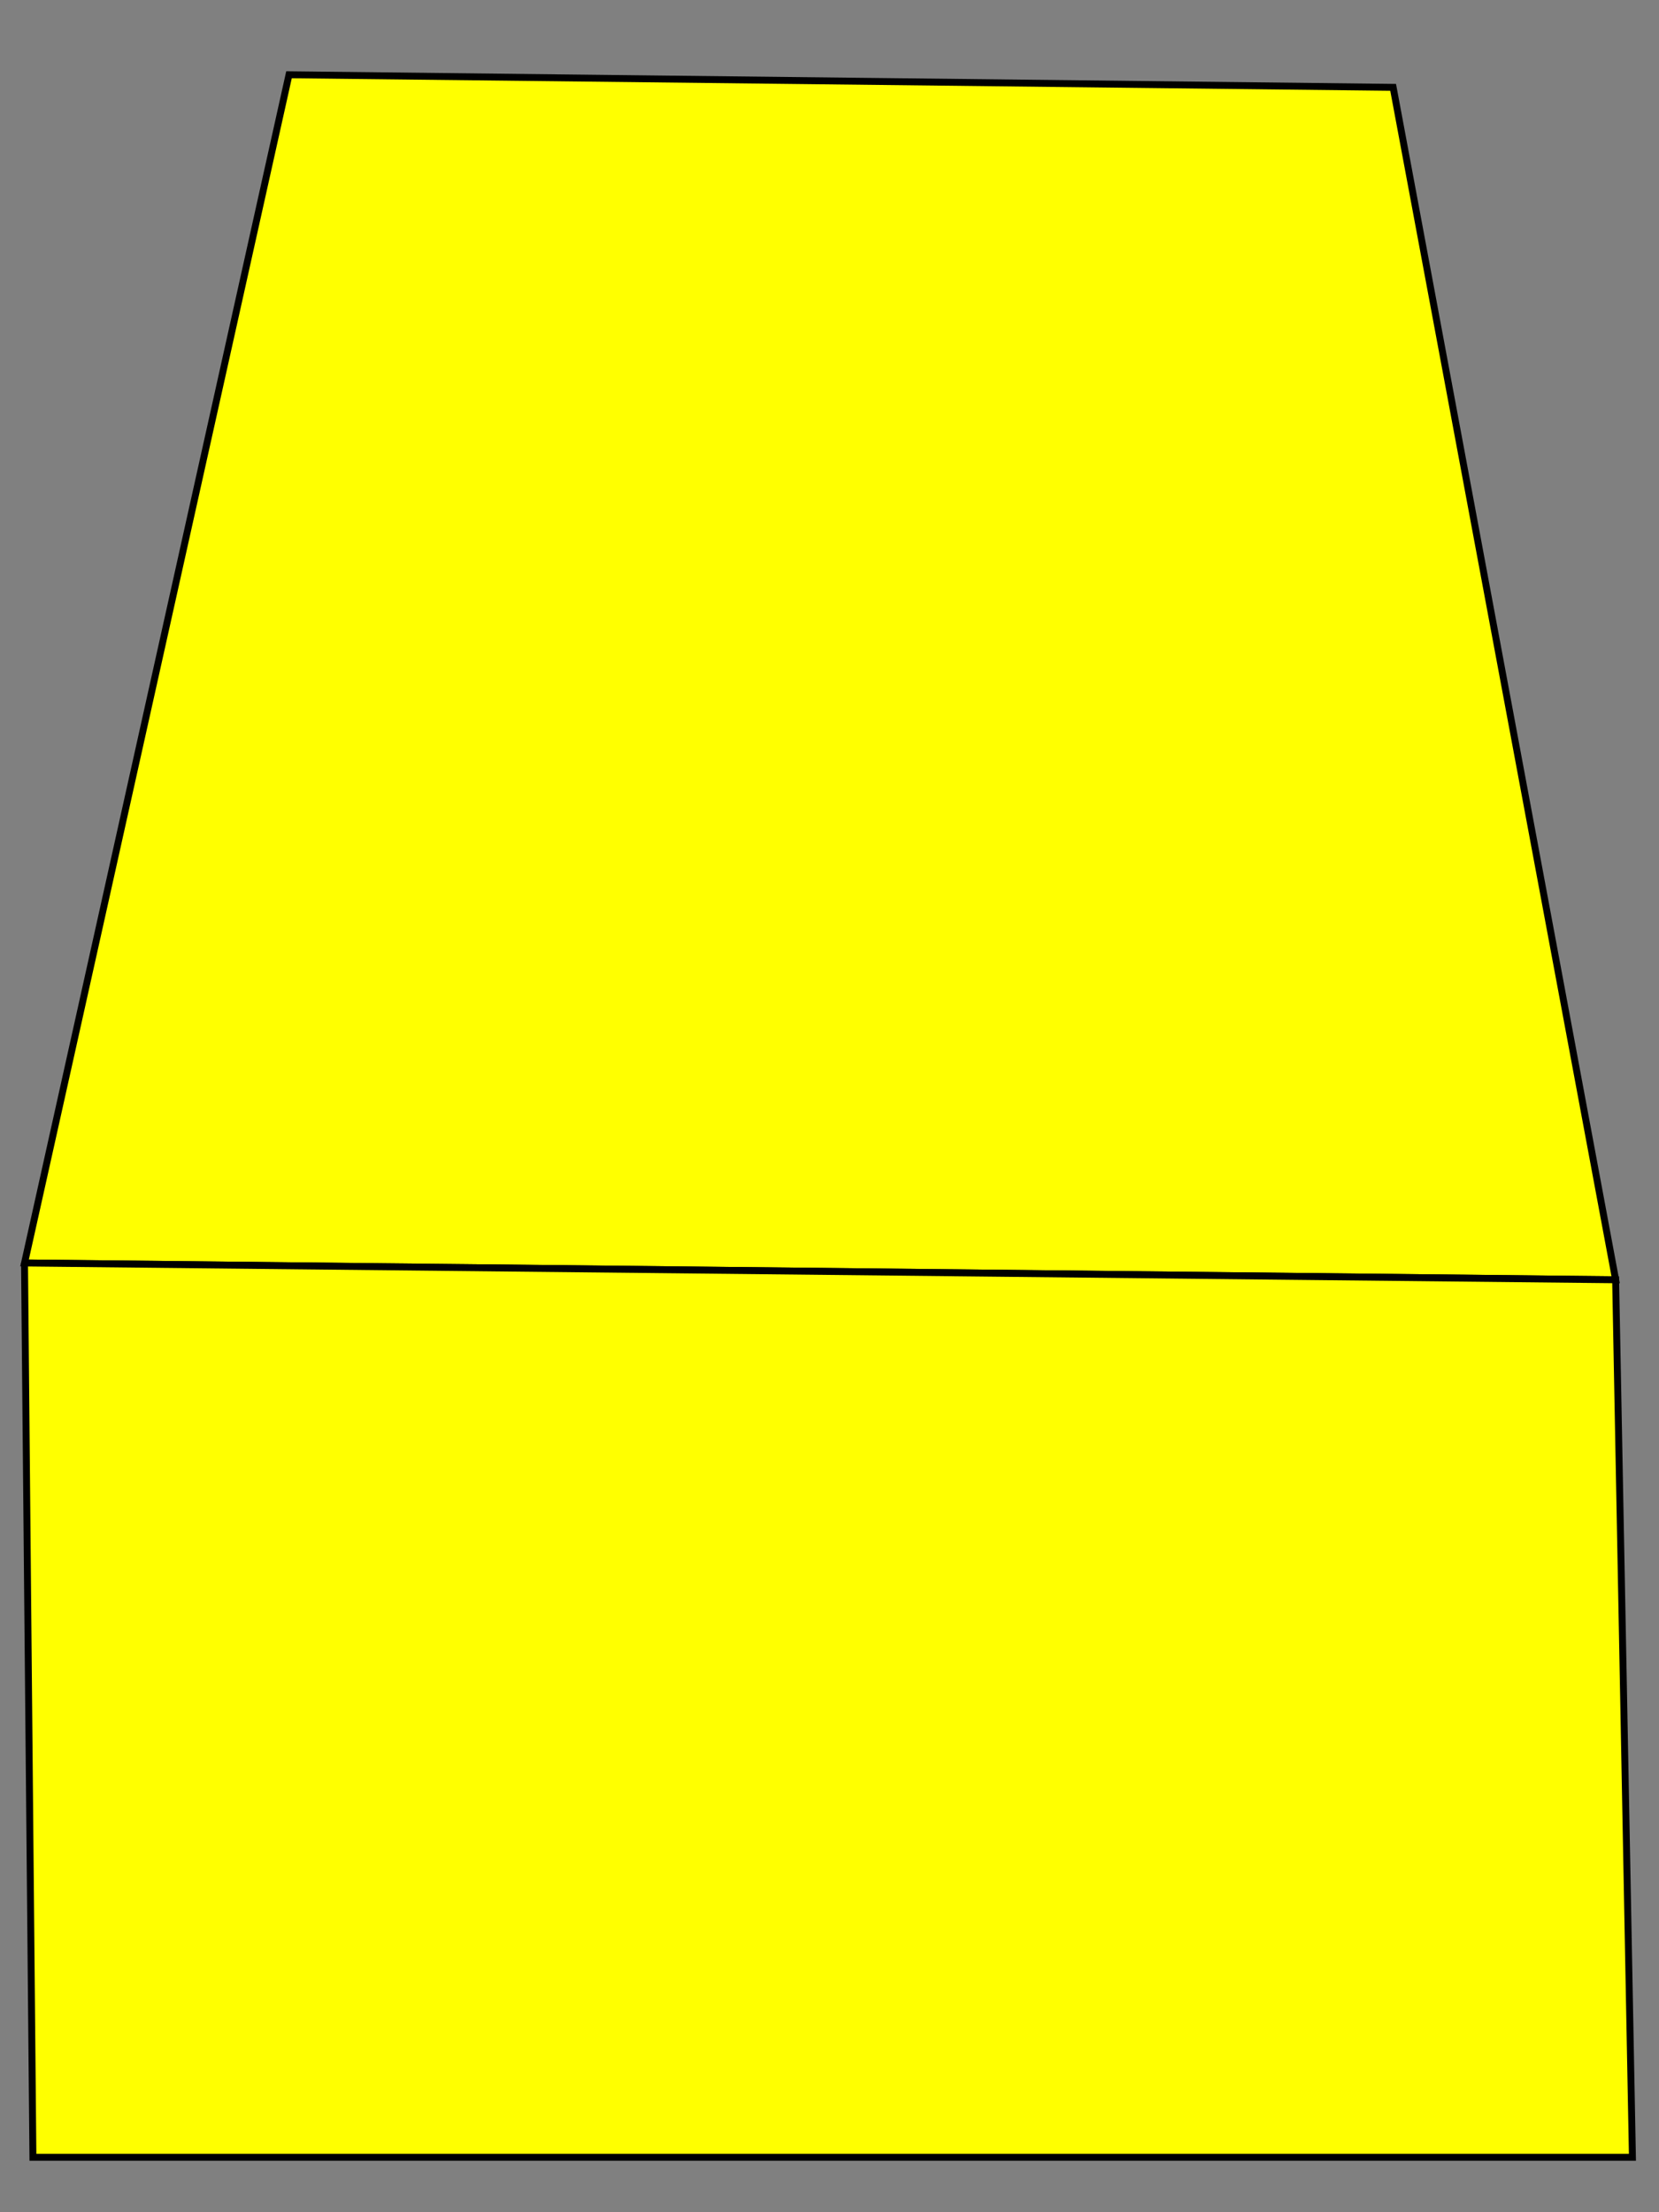 <?xml version="1.0" encoding="UTF-8" standalone="no"?>
<!-- Created with Inkscape (http://www.inkscape.org/) -->

<svg
   width="240"
   height="320"
   viewBox="0 0 63.5 84.667"
   version="1.1"
   id="svg5"
   inkscape:version="1.1.2 (b8e25be833, 2022-02-05)"
   sodipodi:docname="Table2.svg"
   xmlns:inkscape="http://www.inkscape.org/namespaces/inkscape"
   xmlns:sodipodi="http://sodipodi.sourceforge.net/DTD/sodipodi-0.dtd"
   xmlns="http://www.w3.org/2000/svg"
   xmlns:svg="http://www.w3.org/2000/svg">
  <rect x="0" y="0" width="63.5" height="84.667" fill="#808080" stroke="none"/>
  <sodipodi:namedview
     id="namedview7"
     pagecolor="#ffffff"
     bordercolor="#666666"
     borderopacity="1.0"
     inkscape:pageshadow="2"
     inkscape:pageopacity="0.0"
     inkscape:pagecheckerboard="0"
     inkscape:document-units="mm"
     showgrid="false"
     inkscape:zoom="2.2553645"
     inkscape:cx="116.83256"
     inkscape:cy="148.53475"
     inkscape:window-width="2560"
     inkscape:window-height="1346"
     inkscape:window-x="-11"
     inkscape:window-y="-11"
     inkscape:window-maximized="1"
     inkscape:current-layer="layer7"
     units="px"
     width="1920px" />
  <defs
     id="defs2">
    <inkscape:perspective
       sodipodi:type="inkscape:persp3d"
       inkscape:vp_x="535.66998 : -63.933594 : 1"
       inkscape:vp_y="0 : -1555.004 : 0"
       inkscape:vp_z="-184.5411 : -63.933594 : 1"
       inkscape:persp3d-origin="175.56444 : 10.123507 : 1"
       id="perspective14797" />
  </defs>
  <g
     inkscape:groupmode="layer"
     id="layer9"
     inkscape:label="Pozadi"
     style="display:none">
    <path
       style="fill:none;stroke:#000000;stroke-width:0.265px;stroke-linecap:butt;stroke-linejoin:miter;stroke-opacity:1"
       d="m 72.145,92.653 357.794,-0.366 78.371,56.764 0.366,136.965 H -0.366 l 0.732,-91.921 z"
       id="path878" />
    <path
       style="display:inline;fill:none;stroke:#000000;stroke-width:0.265px;stroke-linecap:butt;stroke-linejoin:miter;stroke-opacity:1"
       d="M 0.366,194.095 72.145,92.653 72.019,-9.9999997e-7 -0.2,0.2 Z"
       id="path1394-8" />
    <path
       style="display:inline;fill:none;stroke:#000000;stroke-width:0.265px;stroke-linecap:butt;stroke-linejoin:miter;stroke-opacity:1"
       d="M 429.939,92.287 429.754,-9.9999998e-7 H 72.019 L 72.145,92.653 Z"
       id="path2093-9" />
    <path
       style="display:inline;fill:none;stroke:#000000;stroke-width:0.265px;stroke-linecap:butt;stroke-linejoin:miter;stroke-opacity:1"
       d="m 429.754,-9.9999997e-7 h 78.651 L 508.31,149.05 429.939,92.287 Z"
       id="path2095-5" />
    <path
       style="fill:none;stroke:#000000;stroke-width:0.265px;stroke-linecap:butt;stroke-linejoin:miter;stroke-opacity:1"
       d="m 446.163,104.397 0.566,-79.783 42.438,30.555 -0.566,79.783 z"
       id="path1345-9" />
    <path
       style="display:inline;fill:none;stroke:#000000;stroke-width:0.265px;stroke-linecap:butt;stroke-linejoin:miter;stroke-opacity:1"
       d="M 46.099,62.954 58.053,46.292 59.26,111.01 47.307,127.672 46.099,62.954"
       id="path5219-2" />
    <rect
       style="display:inline;fill:#ffff00;fill-rule:evenodd;stroke:#000000;stroke-width:0.265;stroke-miterlimit:4;stroke-dasharray:none"
       id="rect1311-7"
       width="44.771"
       height="40.264"
       x="97.72"
       y="139.18" />
    <path
       style="fill:#ffff00;fill-opacity:1;stroke:#000000;stroke-width:0.265px;stroke-linecap:butt;stroke-linejoin:miter;stroke-opacity:1"
       d="M 135.102,59.458 97.72,139.18 h 44.771 L 171.883,59.458 Z"
       id="path1470" />
    <path
       style="fill:#ffff00;fill-opacity:1;stroke:#000000;stroke-width:0.265px;stroke-linecap:butt;stroke-linejoin:miter;stroke-opacity:1"
       d="M 142.491,179.444 171.883,92.537 V 59.458 l -29.392,79.722 z"
       id="path1472" />
    <rect
       style="display:inline;fill:#ffff00;fill-rule:evenodd;stroke:#000000;stroke-width:0.279"
       id="rect1768-2"
       width="31.052"
       height="68.174"
       x="66.449"
       y="35.51" />
    <path
       style="fill:#ffff00;fill-opacity:1;stroke:#000000;stroke-width:0.265px;stroke-linecap:butt;stroke-linejoin:miter;stroke-opacity:1"
       d="M 97.501,103.684 101.675,92.653 V 27.821 l -4.173,7.689 z"
       id="path2122" />
    <path
       style="fill:#ffff00;fill-opacity:1;stroke:#000000;stroke-width:0.265px;stroke-linecap:butt;stroke-linejoin:miter;stroke-opacity:1"
       d="m 97.501,35.51 4.173,-7.689 H 72.145 l -5.696,7.689 z"
       id="path2317" />
  </g>
  <g
     inkscape:groupmode="layer"
     id="layer1"
     inkscape:label="Podlaha"
     style="display:none">
    <path
       style="fill:none;stroke:#000000;stroke-width:0.265px;stroke-linecap:butt;stroke-linejoin:miter;stroke-opacity:1"
       d="m 72.145,92.653 357.794,-0.366 78.371,56.764 0.366,136.965 H -0.366 l 0.732,-91.921 z"
       id="path878-3" />
  </g>
  <g
     inkscape:groupmode="layer"
     id="layer2"
     inkscape:label="Steny"
     style="display:none">
    <path
       style="fill:none;stroke:#000000;stroke-width:0.265px;stroke-linecap:butt;stroke-linejoin:miter;stroke-opacity:1"
       d="M 0.366,194.095 72.145,92.653 72.019,0 -0.2,0.2 Z"
       id="path1394" />
    <path
       style="fill:none;stroke:#000000;stroke-width:0.265px;stroke-linecap:butt;stroke-linejoin:miter;stroke-opacity:1"
       d="M 429.939,92.287 429.754,0 H 72.019 l 0.125,92.653 z"
       id="path2093" />
    <path
       style="fill:none;stroke:#000000;stroke-width:0.265px;stroke-linecap:butt;stroke-linejoin:miter;stroke-opacity:1"
       d="m 429.754,0 h 78.651 l -0.096,149.05 -78.371,-56.764 z"
       id="path2095" />
  </g>
  <g
     inkscape:groupmode="layer"
     id="layer5"
     inkscape:label="Vstupni dvere otevrene"
     style="display:none">
    <path
       style="fill:none;stroke:#000000;stroke-width:0.265px;stroke-linecap:butt;stroke-linejoin:miter;stroke-opacity:1"
       d="m 446.163,104.397 0.566,-79.783 42.438,30.555 -0.566,79.783 z"
       id="path1345" />
  </g>
  <g
     inkscape:groupmode="layer"
     id="layer6"
     inkscape:label="Vstupni dvere zavrene"
     style="display:none">
    <path
       style="fill:#ff0000;fill-opacity:1;stroke:#000000;stroke-width:0.265px;stroke-linecap:butt;stroke-linejoin:miter;stroke-opacity:1"
       d="m 446.163,104.397 0.566,-79.783 42.438,30.555 -0.566,79.783 -42.438,-30.555"
       id="path3193" />
  </g>
  <g
     inkscape:groupmode="layer"
     id="layer8"
     inkscape:label="Dvere do kuchyne"
     style="display:none">
    <path
       style="fill:none;stroke:#000000;stroke-width:0.265px;stroke-linecap:butt;stroke-linejoin:miter;stroke-opacity:1"
       d="M 46.099,62.954 58.053,46.292 59.26,111.01 47.307,127.672 46.099,62.954"
       id="path5219" />
  </g>
  <g
     inkscape:groupmode="layer"
     id="layer3"
     inkscape:label="Bar"
     style="display:none">
    <rect
       style="display:inline;fill:#ffff00;fill-rule:evenodd;stroke:#000000;stroke-width:0.265;stroke-miterlimit:4;stroke-dasharray:none"
       id="rect1311-7-9"
       width="44.771"
       height="40.264"
       x="97.72"
       y="139.18" />
    <path
       style="display:inline;fill:#ffff00;fill-opacity:1;stroke:#000000;stroke-width:0.265px;stroke-linecap:butt;stroke-linejoin:miter;stroke-opacity:1"
       d="M 135.102,59.458 97.72,139.18 H 142.491 L 171.883,59.458 Z"
       id="path1470-2" />
    <path
       style="display:inline;fill:#ffff00;fill-opacity:1;stroke:#000000;stroke-width:0.265px;stroke-linecap:butt;stroke-linejoin:miter;stroke-opacity:1"
       d="M 142.491,179.444 171.883,92.537 V 59.458 l -29.392,79.722 z"
       id="path1472-6" />
  </g>
  <g
     inkscape:groupmode="layer"
     id="layer4"
     inkscape:label="Chladnicka"
     style="display:none">
    <rect
       style="display:inline;fill:#ffff00;fill-rule:evenodd;stroke:#000000;stroke-width:0.279"
       id="rect1768-2-1"
       width="31.052"
       height="68.174"
       x="66.449"
       y="35.51" />
    <path
       style="display:inline;fill:#ffff00;fill-opacity:1;stroke:#000000;stroke-width:0.265px;stroke-linecap:butt;stroke-linejoin:miter;stroke-opacity:1"
       d="M 97.501,103.684 101.675,92.653 V 27.821 l -4.173,7.689 z"
       id="path2122-4" />
    <path
       style="display:inline;fill:#ffff00;fill-opacity:1;stroke:#000000;stroke-width:0.265px;stroke-linecap:butt;stroke-linejoin:miter;stroke-opacity:1"
       d="m 97.501,35.51 4.173,-7.689 H 72.145 l -5.696,7.689 z"
       id="path2317-6" />
  </g>
  <g
     inkscape:groupmode="layer"
     id="layer7"
     inkscape:label="Stul"
     style="display:inline">
    <path
       style="fill:#ffff00;fill-opacity:1;stroke:#000000;stroke-width:0.265px;stroke-linecap:butt;stroke-linejoin:miter;stroke-opacity:1"
       d="m 11.062,2.861 42.262,0.482 8.517,45.636 -60.902,-0.643 z"
       id="path1712" />
    <path
       style="fill:#ffff00;fill-opacity:1;stroke:#000000;stroke-width:0.265px;stroke-linecap:butt;stroke-linejoin:miter;stroke-opacity:1"
       d="M 0.938,48.337 1.26,82.564 H 62.483 l -0.643,-33.584 -60.902,-0.643"
       id="path1827" />
  </g>
</svg>
